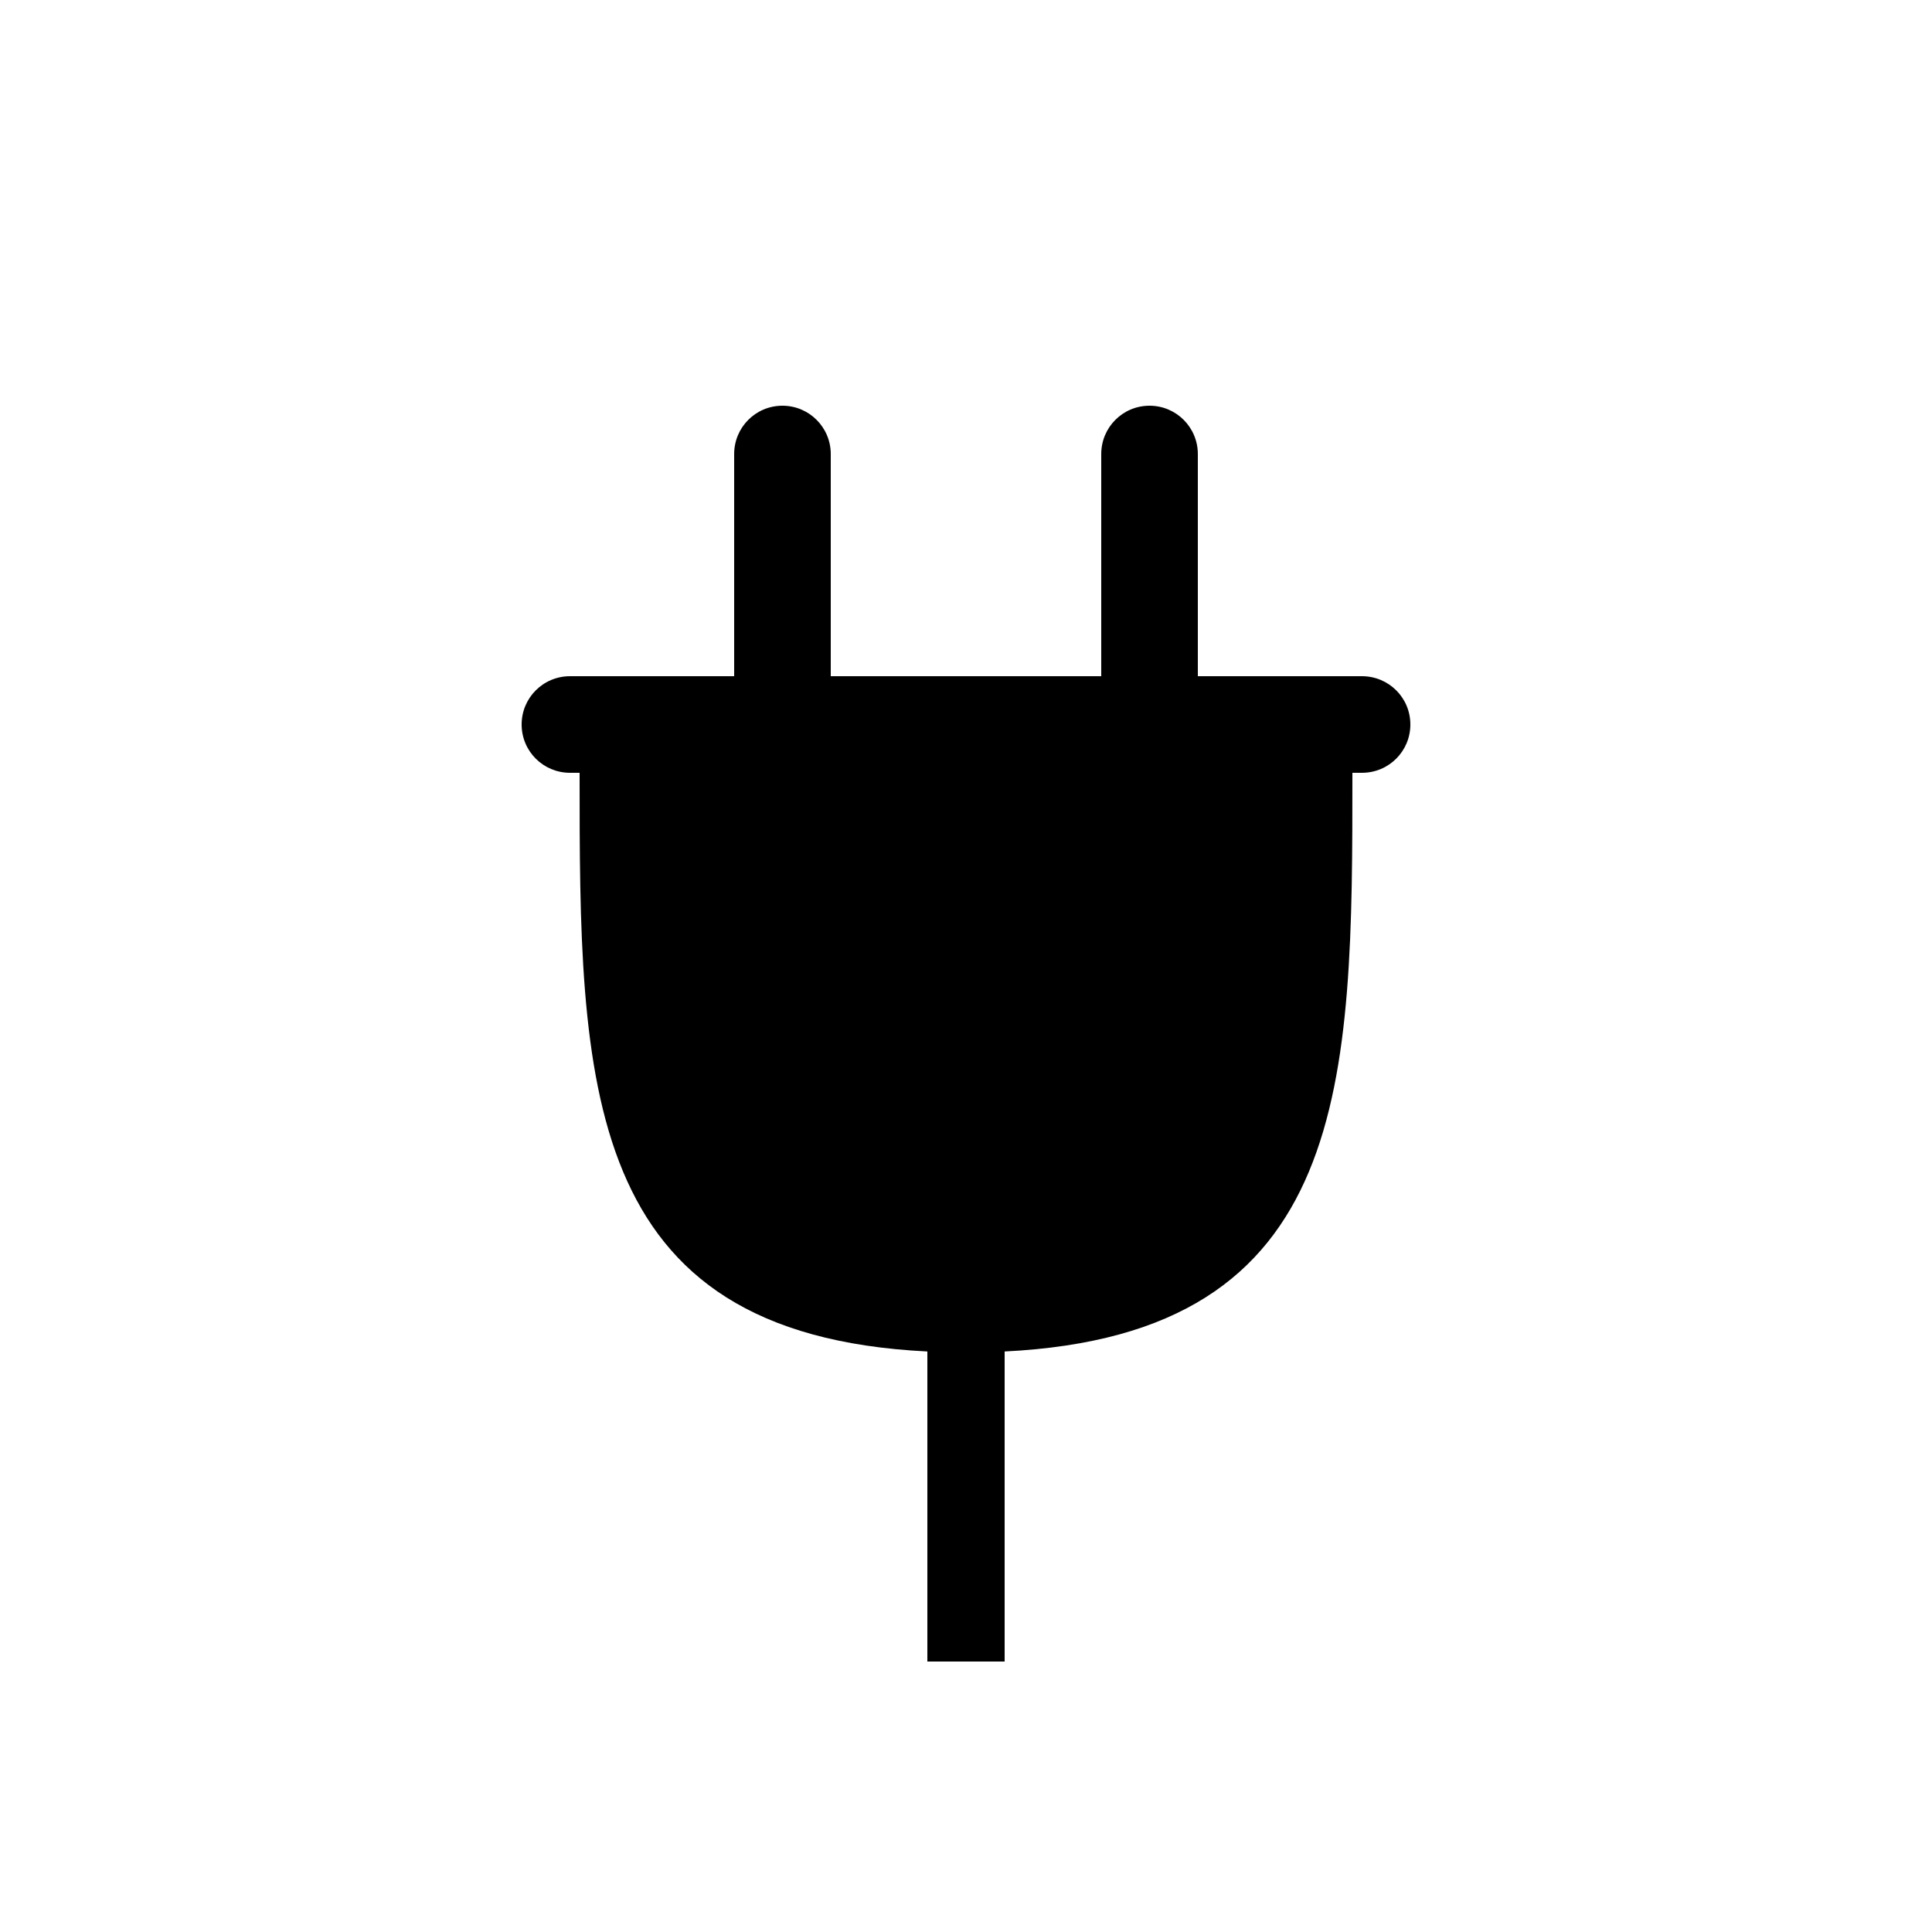 <?xml version="1.0" encoding="UTF-8" standalone="no"?>
<svg width="100px" height="100px" viewBox="0 0 100 100" version="1.1" xmlns="http://www.w3.org/2000/svg" xmlns:xlink="http://www.w3.org/1999/xlink" xmlns:sketch="http://www.bohemiancoding.com/sketch/ns">
    <!-- Generator: Sketch 3.4.2 (15857) - http://www.bohemiancoding.com/sketch -->
    <title>08-11-2015 - plug</title>
    <desc>Created with Sketch.</desc>
    <defs></defs>
    <g id="January" stroke="none" stroke-width="1" fill="none" fill-rule="evenodd" sketch:type="MSPage">
        <g id="08-11-2015---plug" sketch:type="MSArtboardGroup" fill="#000000">
            <path d="M48,69.952 C30,69.069 30,55.997 30,40 L70,40 C70,55.997 70,69.069 52,69.952 L52,86 L48,86 L48,69.952 Z M62,35 L70.494,35 C71.878,35 73,36.11 73,37.5 C73,38.881 71.886,40 70.494,40 L29.506,40 C28.122,40 27,38.89 27,37.5 C27,36.119 28.114,35 29.506,35 L38,35 L38,23.503 C38,22.121 39.11,21 40.5,21 C41.881,21 43,22.118 43,23.503 L43,35 L57,35 L57,23.503 C57,22.121 58.11,21 59.5,21 C60.881,21 62,22.118 62,23.503 L62,35 Z" id="plug" sketch:type="MSShapeGroup"></path>
        </g>
    </g>
</svg>